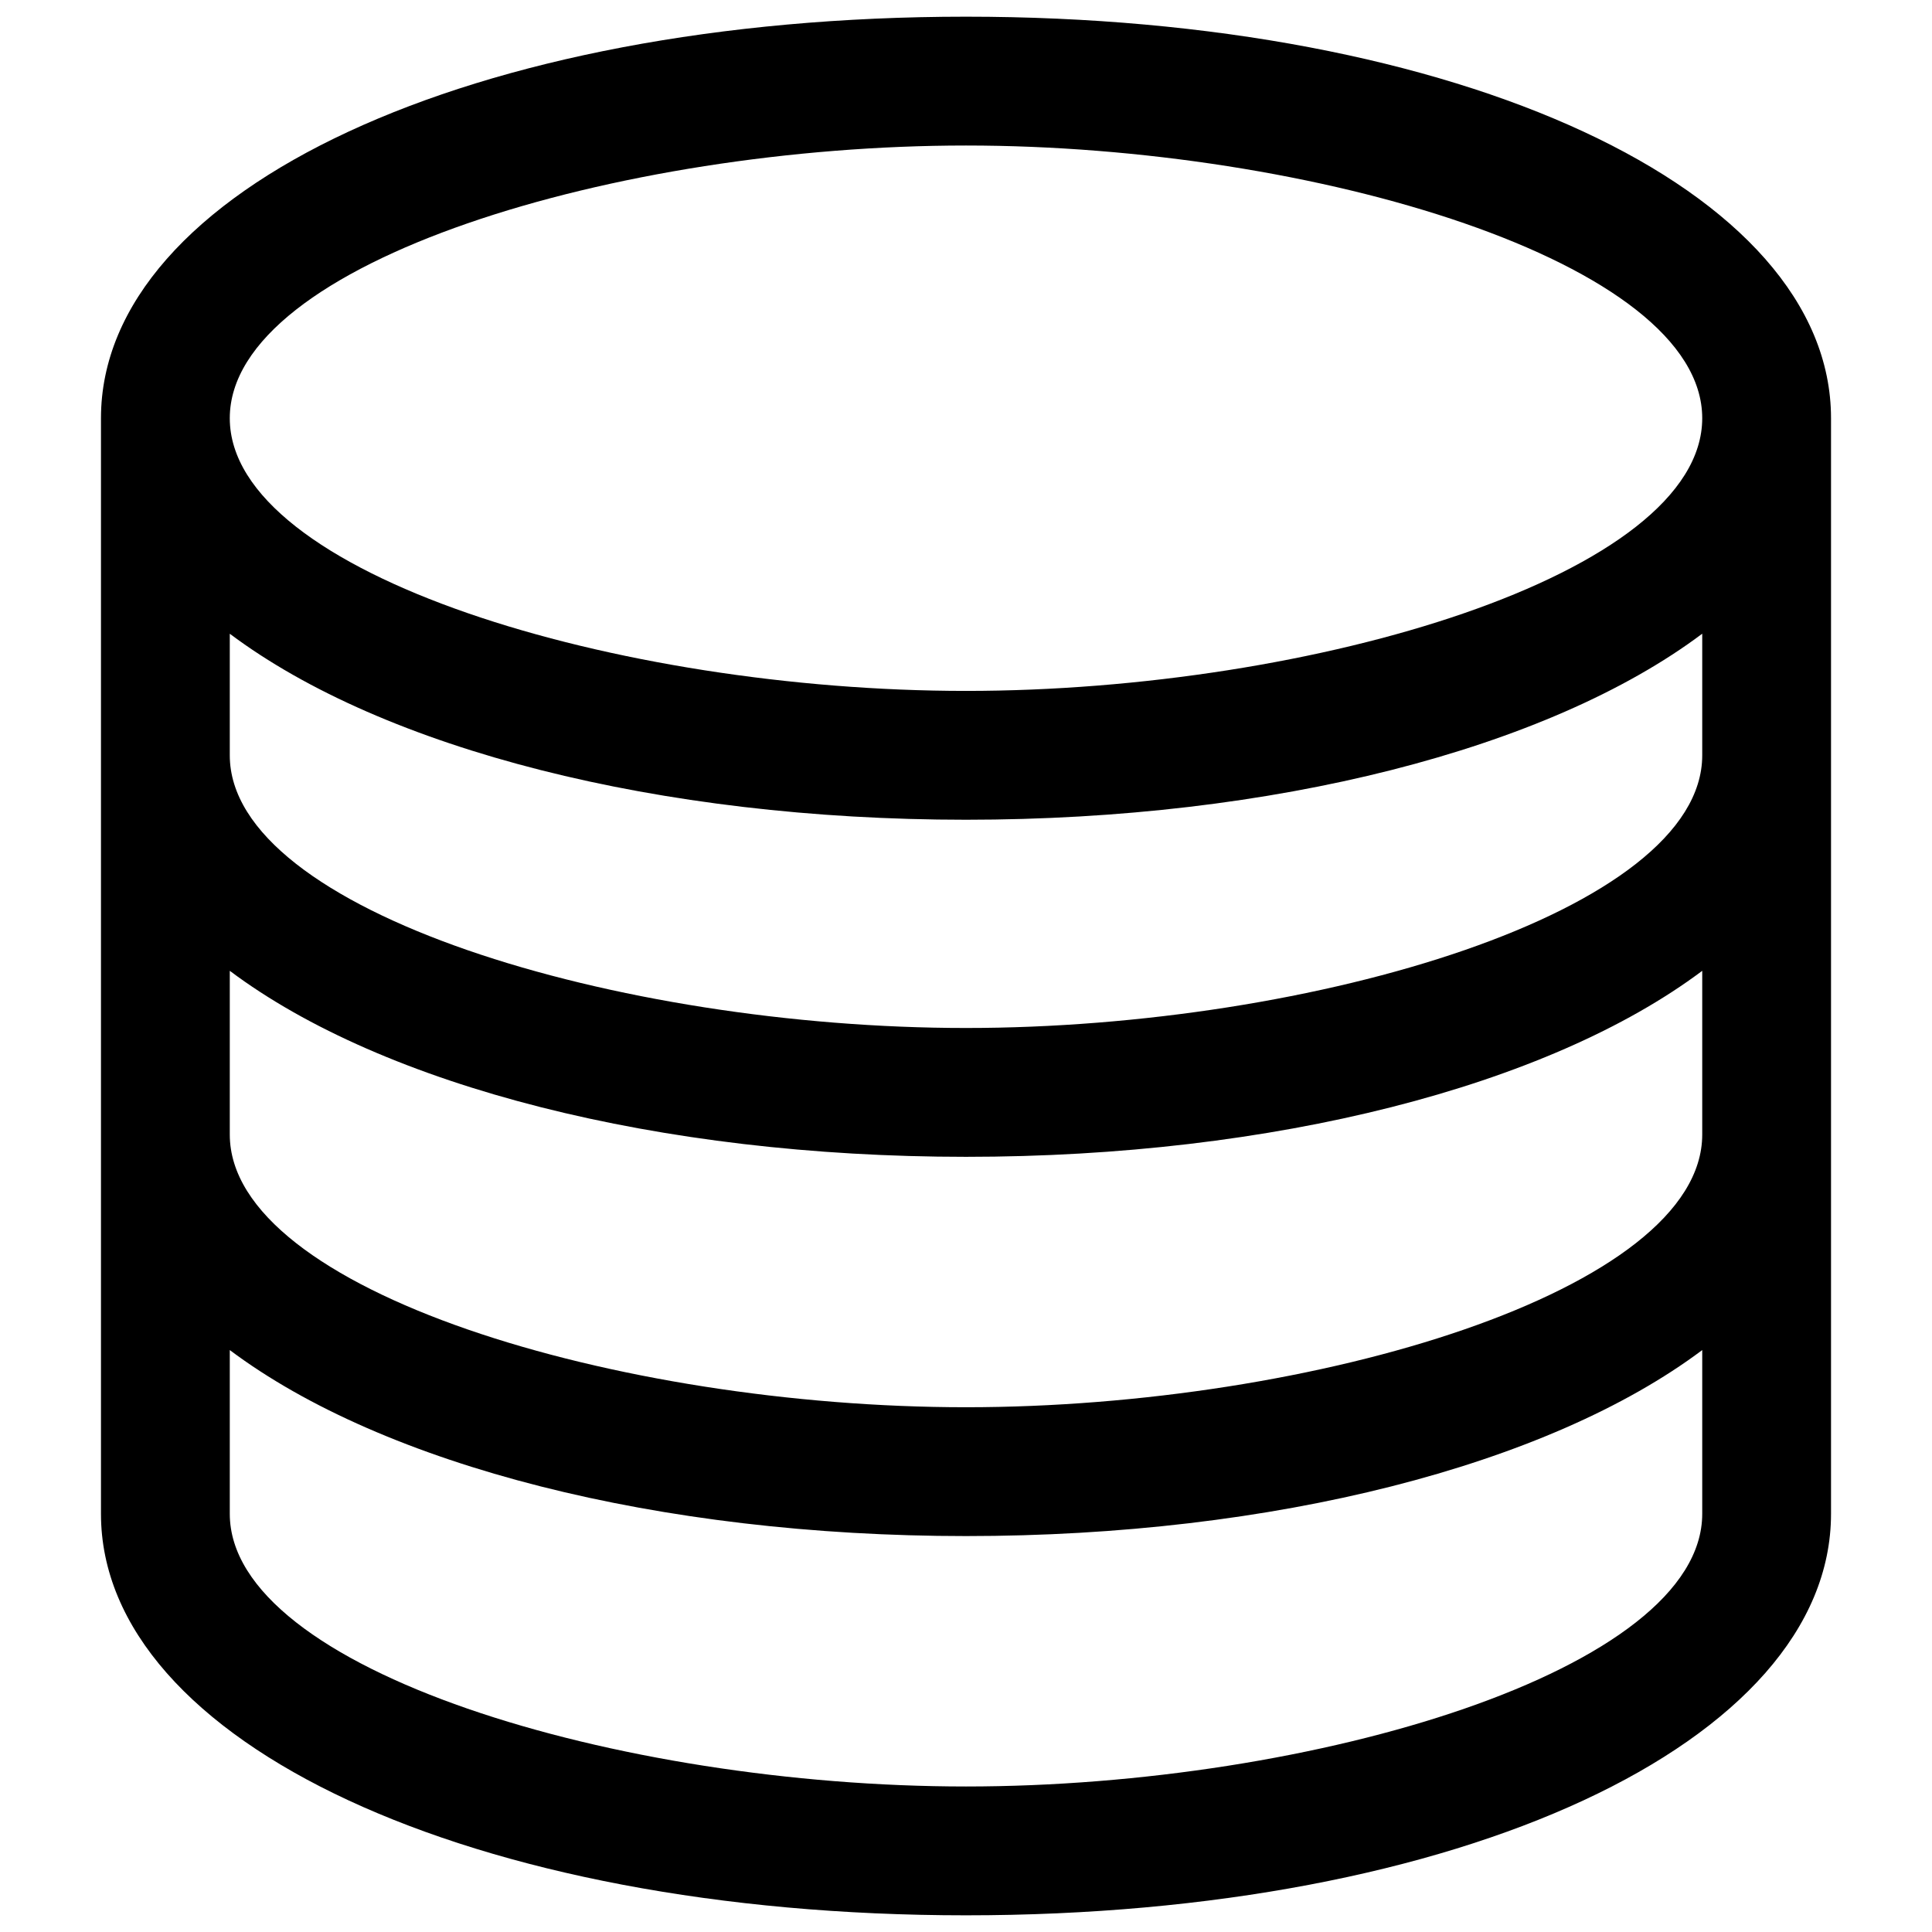 <svg viewBox="0 0 1024 1024" xmlns="http://www.w3.org/2000/svg" width="128" height="128">
  <path
    d="M511.999 1015.156c-261.378 0-458.483-91.493-458.483-212.817L53.516 221.661C53.516 100.337 250.622 8.844 511.999 8.844c261.378 0 458.482 91.494 458.482 212.817l0 580.678C970.482 923.663 773.377 1015.156 511.999 1015.156zM121.79 802.339c0 82.728 206.011 144.535 390.209 144.535s390.216-61.807 390.216-144.535l0-86.776c-81.674 61.255-227.66 98.586-390.216 98.586-162.549 0-308.532-37.33-390.209-98.586L121.79 802.339zM121.79 601.33c0 82.727 206.011 144.536 390.209 144.536s390.216-61.809 390.216-144.536l0-86.776c-81.674 61.255-227.66 98.586-390.216 98.586-162.549 0-308.532-37.33-390.209-98.586L121.79 601.33zM121.79 400.338c0 82.709 206.011 144.517 390.209 144.517s390.216-61.808 390.216-144.517l0-64.46c-81.684 61.255-227.667 98.601-390.216 98.601-162.549 0-308.532-37.329-390.209-98.585L121.79 400.338zM511.999 77.126c-184.198 0-390.209 61.809-390.209 144.535 0 82.727 206.011 144.536 390.209 144.536s390.216-61.809 390.216-144.536C902.216 138.935 696.198 77.126 511.999 77.126z"/>
</svg>
